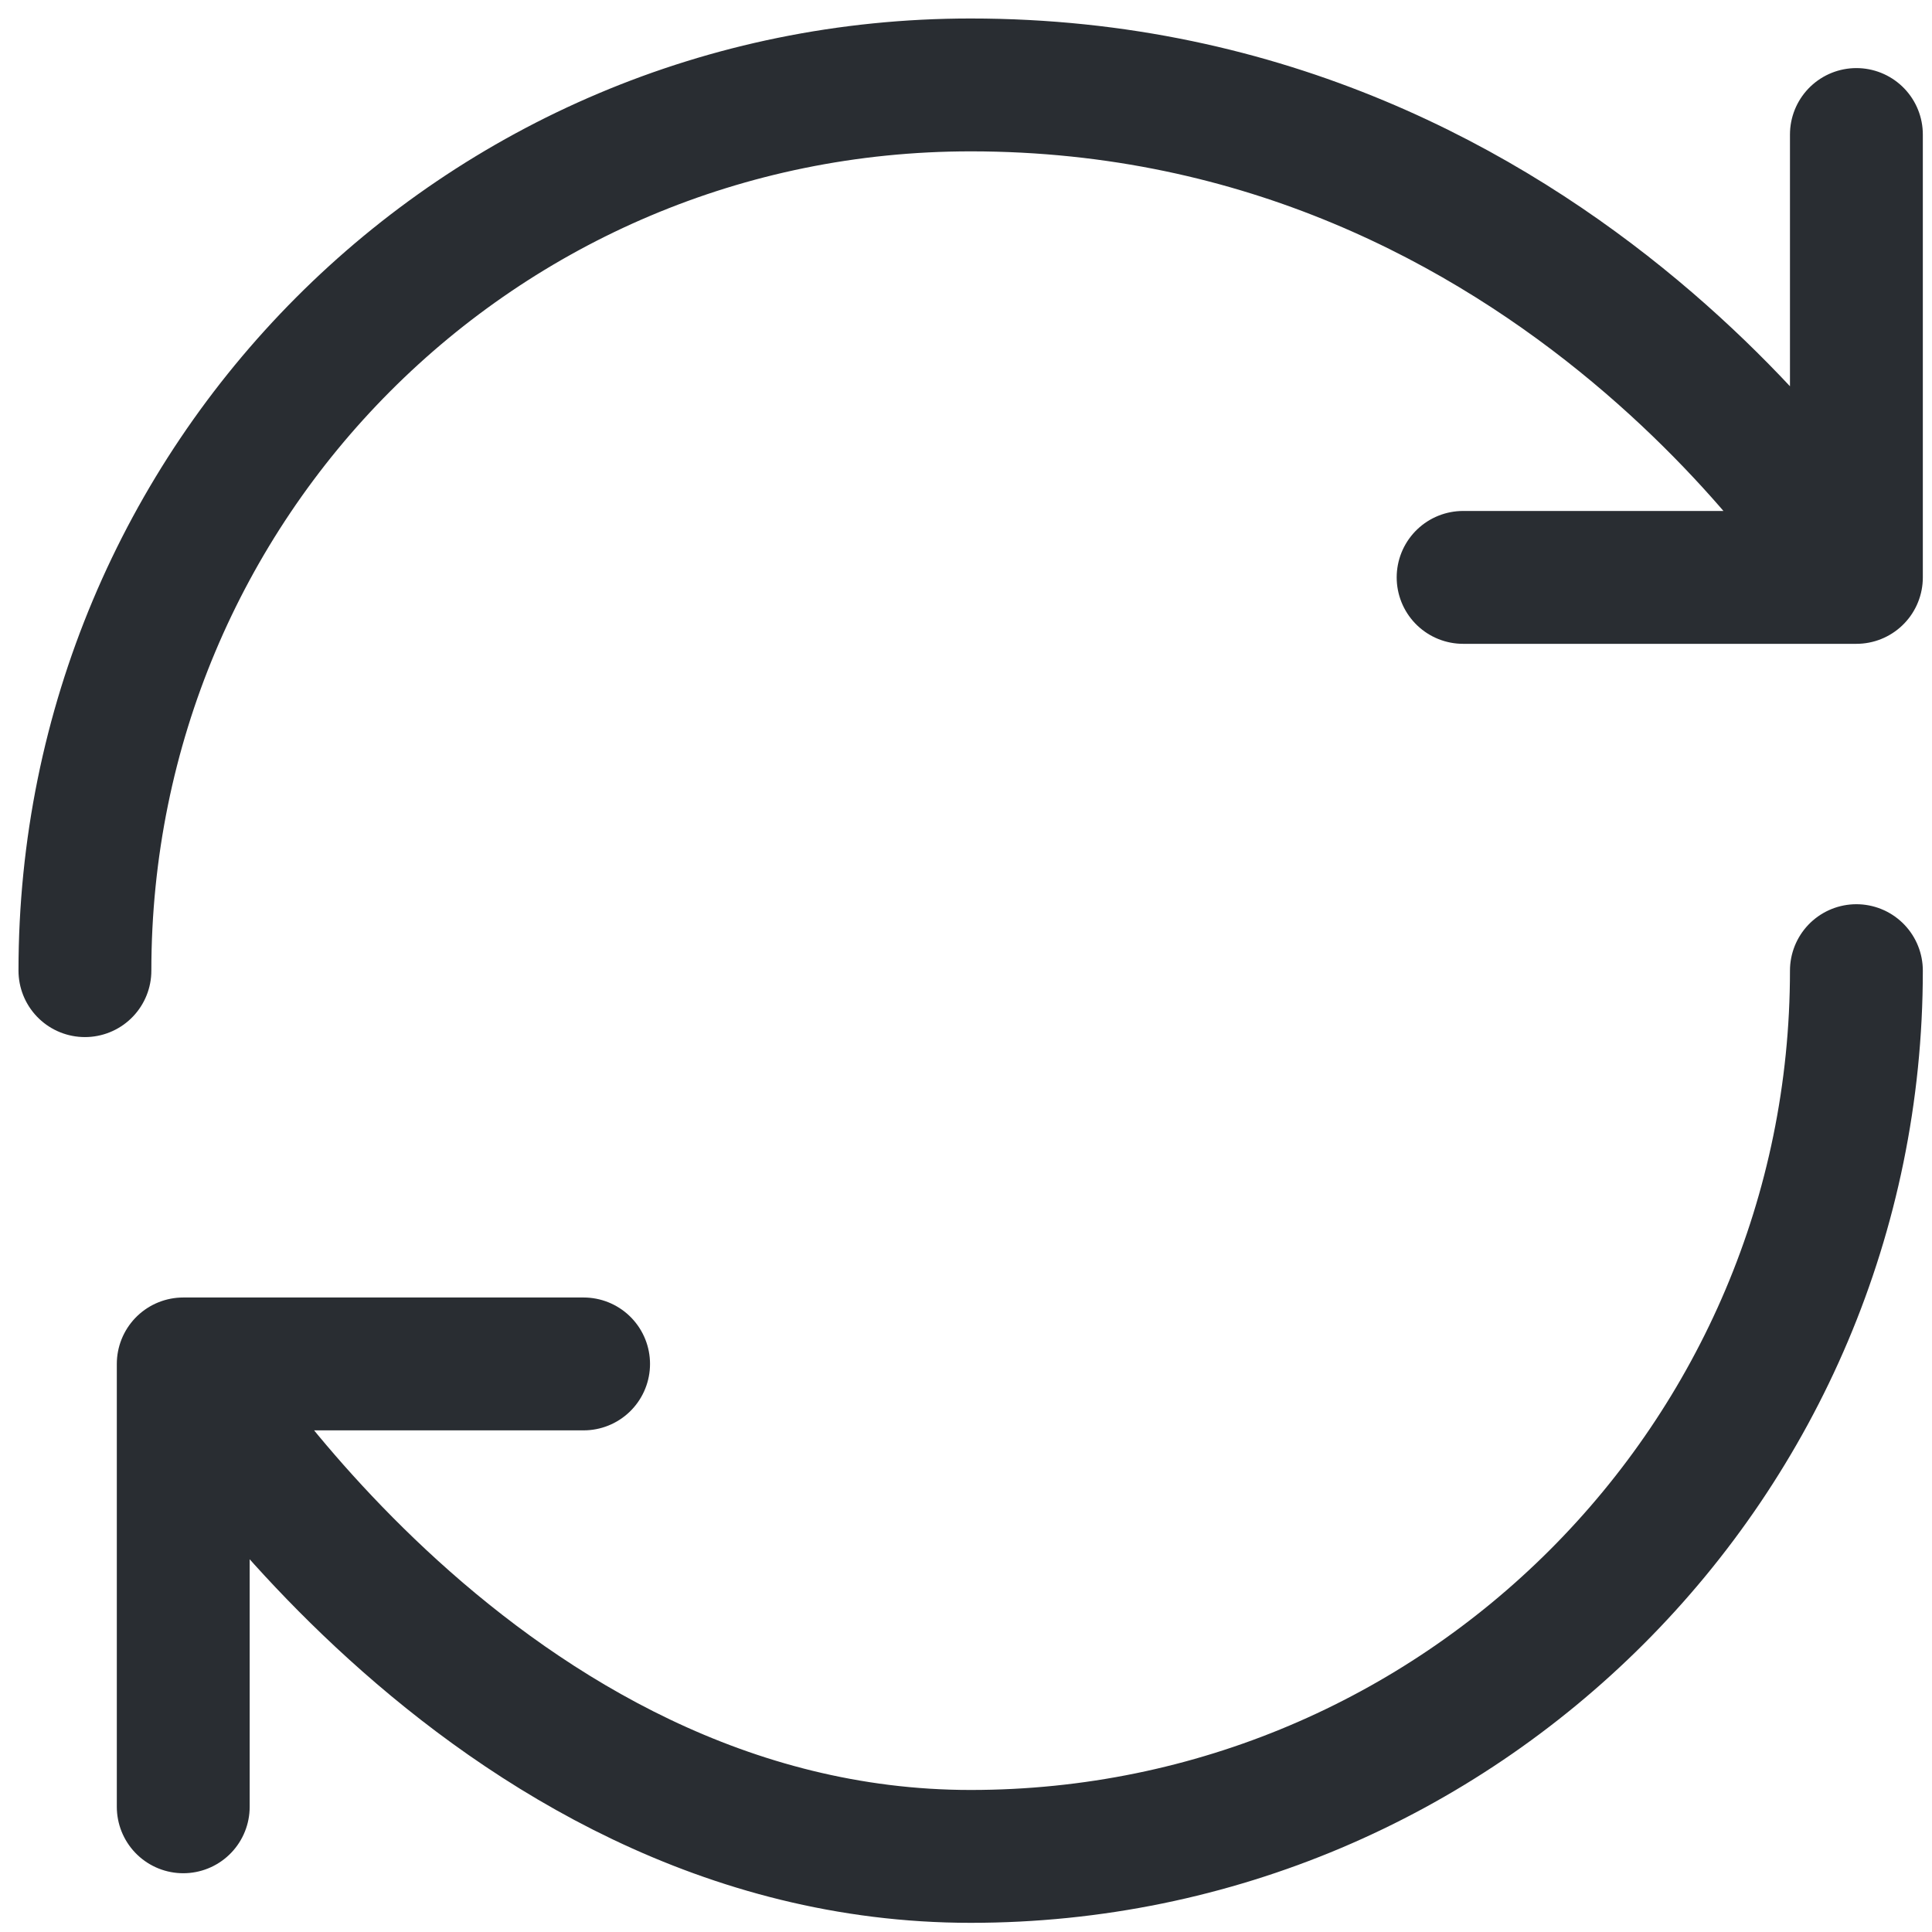 <svg width="91" height="91" viewBox="0 0 91 91" fill="none" xmlns="http://www.w3.org/2000/svg">
<path d="M87.439 45.719C87.439 68.749 68.749 87.439 45.719 87.439C22.69 87.439 8.631 64.243 8.631 64.243M8.631 64.243H27.488M8.631 64.243V85.103M4 45.719C4 22.69 22.523 4 45.719 4C73.546 4 87.439 27.196 87.439 27.196M87.439 27.196V6.336M87.439 27.196H68.915" stroke="#292D32" stroke-width="6.258" stroke-linecap="round" stroke-linejoin="round"/>
</svg>
